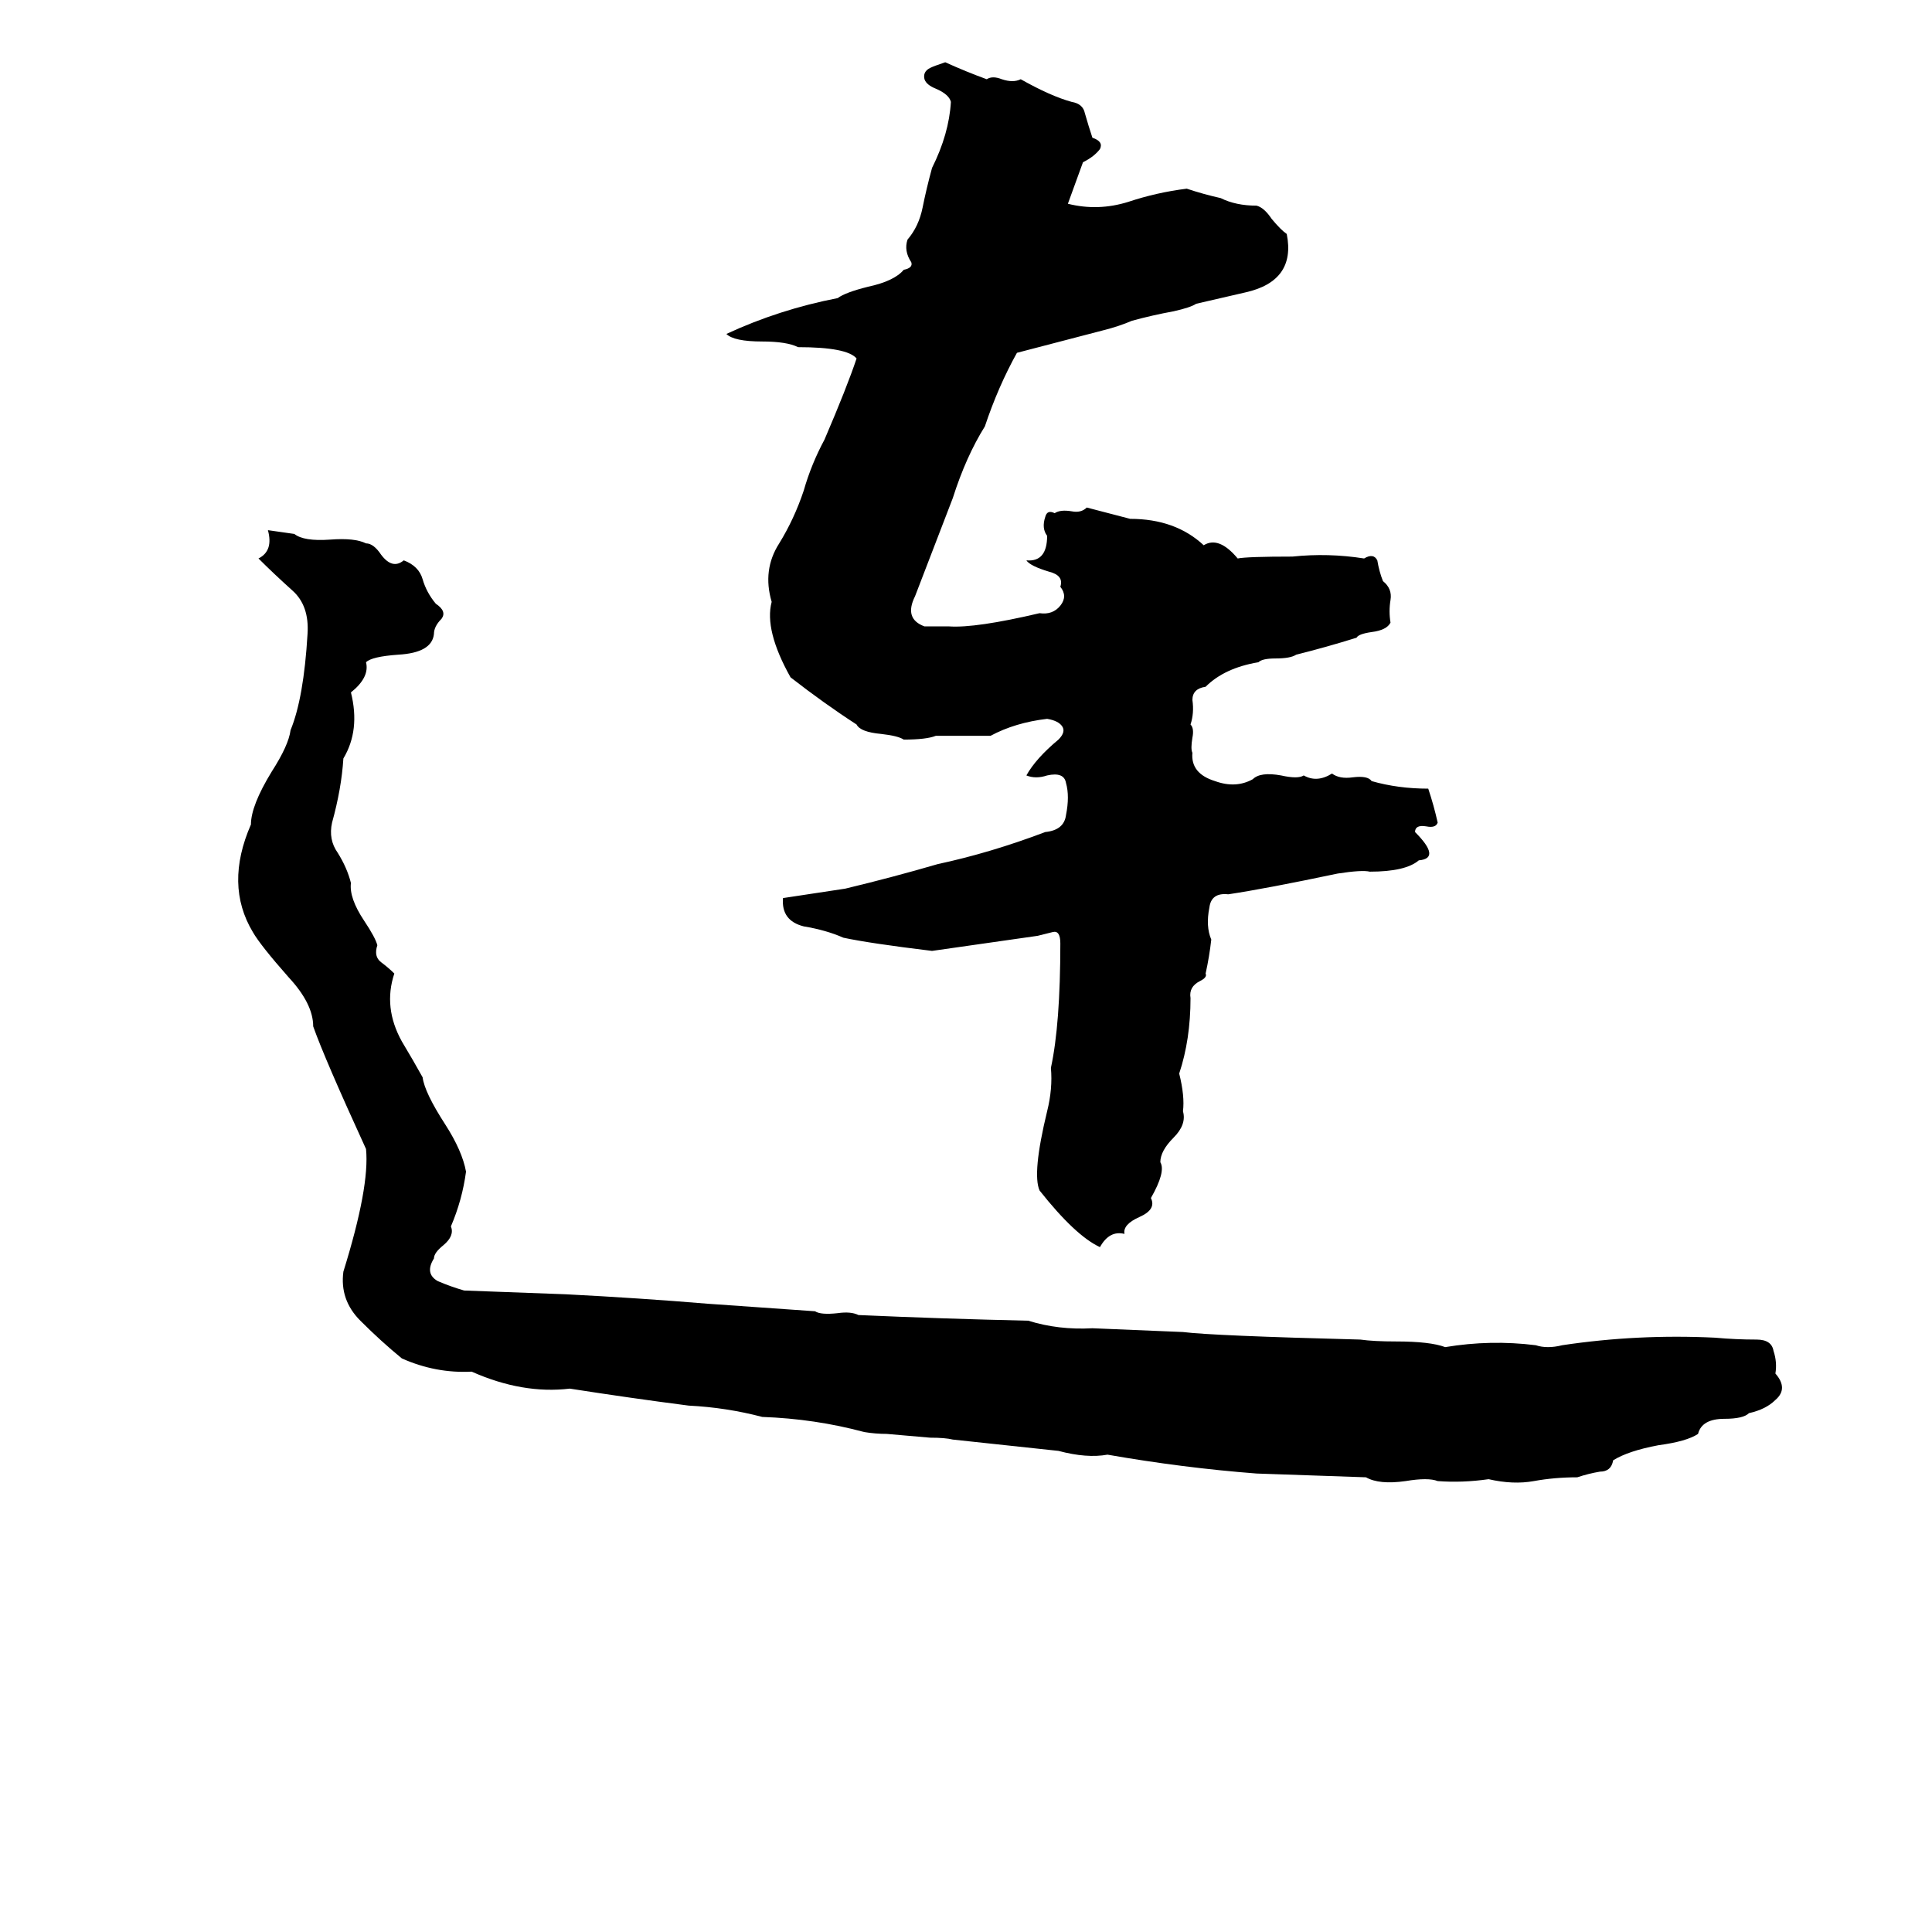 <svg xmlns="http://www.w3.org/2000/svg" viewBox="0 -800 1024 1024">
	<path fill="#000000" d="M501 -767Q512 -762 523 -758Q526 -760 531 -758Q537 -756 541 -758Q557 -749 568 -746Q574 -745 575 -740Q577 -733 579 -727Q585 -725 583 -721Q580 -717 574 -714L566 -692Q582 -688 598 -693Q613 -698 629 -700Q638 -697 647 -695Q655 -691 666 -691Q670 -690 674 -684Q679 -678 682 -676Q687 -651 660 -645Q647 -642 634 -639Q631 -637 622 -635Q611 -633 600 -630Q593 -627 585 -625Q562 -619 539 -613Q529 -595 522 -574Q512 -558 505 -536Q495 -510 485 -484Q479 -472 490 -468Q497 -468 503 -468Q517 -467 551 -475Q558 -474 562 -479Q566 -484 562 -489Q564 -495 556 -497Q546 -500 544 -503Q555 -502 555 -516Q552 -520 554 -526Q555 -530 559 -528Q562 -530 568 -529Q573 -528 576 -531L599 -525Q623 -525 638 -511Q646 -516 656 -504Q661 -505 685 -505Q704 -507 723 -504Q728 -507 730 -503Q731 -497 733 -492Q738 -488 737 -482Q736 -476 737 -470Q735 -466 727 -465Q720 -464 719 -462Q703 -457 687 -453Q684 -451 676 -451Q669 -451 667 -449Q649 -446 639 -436Q632 -435 632 -429Q633 -422 631 -416Q633 -414 632 -409Q631 -403 632 -401Q631 -390 644 -386Q655 -382 664 -387Q668 -391 679 -389Q688 -387 691 -389Q698 -385 706 -390Q710 -387 717 -388Q725 -389 727 -386Q741 -382 757 -382Q760 -373 762 -364Q761 -361 756 -362Q750 -363 750 -359Q764 -345 752 -344Q745 -338 726 -338Q722 -339 709 -337Q671 -329 651 -326Q642 -327 641 -319Q639 -309 642 -302Q641 -293 639 -284Q640 -282 636 -280Q630 -277 631 -271Q631 -249 625 -231Q628 -219 627 -211Q629 -204 622 -197Q615 -190 615 -184Q618 -179 610 -165Q613 -159 604 -155Q595 -151 596 -146Q588 -148 583 -139Q570 -145 551 -169Q547 -178 555 -211Q558 -223 557 -234Q562 -257 562 -300Q562 -307 558 -306Q554 -305 550 -304Q522 -300 494 -296Q461 -300 447 -303Q438 -307 426 -309Q414 -312 415 -324L448 -329Q473 -335 497 -342Q525 -348 554 -359Q564 -360 565 -368Q567 -378 565 -385Q564 -391 555 -389Q549 -387 544 -389Q549 -398 561 -408Q565 -412 563 -415Q561 -418 555 -419Q538 -417 525 -410Q511 -410 496 -410Q491 -408 479 -408Q476 -410 467 -411Q456 -412 454 -416Q437 -427 419 -441Q405 -466 409 -481Q404 -498 413 -512Q421 -525 426 -540Q430 -554 437 -567Q449 -595 454 -610Q449 -616 423 -616Q417 -619 404 -619Q389 -619 385 -623Q413 -636 444 -642Q448 -645 460 -648Q474 -651 479 -657Q484 -658 483 -661Q479 -667 481 -673Q487 -680 489 -690Q491 -700 494 -711Q503 -729 504 -746Q503 -750 496 -753Q491 -755 490 -758Q489 -762 493 -764Q495 -765 501 -767ZM142 -519L156 -517Q161 -513 175 -514Q188 -515 194 -512Q198 -512 202 -506Q208 -498 214 -503Q222 -500 224 -493Q226 -486 231 -480Q237 -476 234 -472Q230 -468 230 -464Q229 -454 211 -453Q197 -452 194 -449Q196 -441 186 -433Q191 -413 182 -398Q181 -382 176 -364Q174 -355 179 -348Q184 -340 186 -332Q185 -324 193 -312Q199 -303 200 -299Q198 -293 202 -290Q206 -287 209 -284Q203 -266 213 -248Q219 -238 224 -229Q225 -221 236 -204Q245 -190 247 -179Q245 -164 239 -150Q241 -145 235 -140Q230 -136 230 -133Q225 -125 232 -121Q239 -118 246 -116Q273 -115 300 -114Q339 -112 375 -109Q404 -107 432 -105Q435 -103 444 -104Q451 -105 455 -103Q500 -101 545 -100Q561 -95 579 -96Q603 -95 627 -94Q643 -92 721 -90Q728 -89 740 -89Q758 -89 766 -86Q790 -90 814 -87Q820 -85 828 -87Q868 -93 909 -91Q920 -90 931 -90Q939 -90 940 -84Q942 -78 941 -72Q948 -64 941 -58Q936 -53 927 -51Q924 -48 914 -48Q902 -48 900 -40Q894 -36 879 -34Q863 -31 855 -26Q854 -20 848 -20Q842 -19 836 -17Q824 -17 813 -15Q802 -13 789 -16Q775 -14 762 -15Q757 -17 745 -15Q731 -13 724 -17Q695 -18 666 -19Q627 -22 587 -29Q576 -27 561 -31Q533 -34 505 -37Q501 -38 493 -38L470 -40Q464 -40 458 -41Q432 -48 404 -49Q385 -54 365 -55Q334 -59 302 -64Q277 -61 250 -73Q231 -72 213 -80Q202 -89 191 -100Q180 -111 182 -126Q196 -171 194 -191Q172 -239 166 -256Q166 -268 153 -282Q138 -299 134 -306Q119 -331 133 -363Q133 -373 144 -391Q153 -405 154 -413Q161 -430 163 -464Q164 -479 155 -487Q145 -496 137 -504Q145 -508 142 -519Z"/>
</svg>
